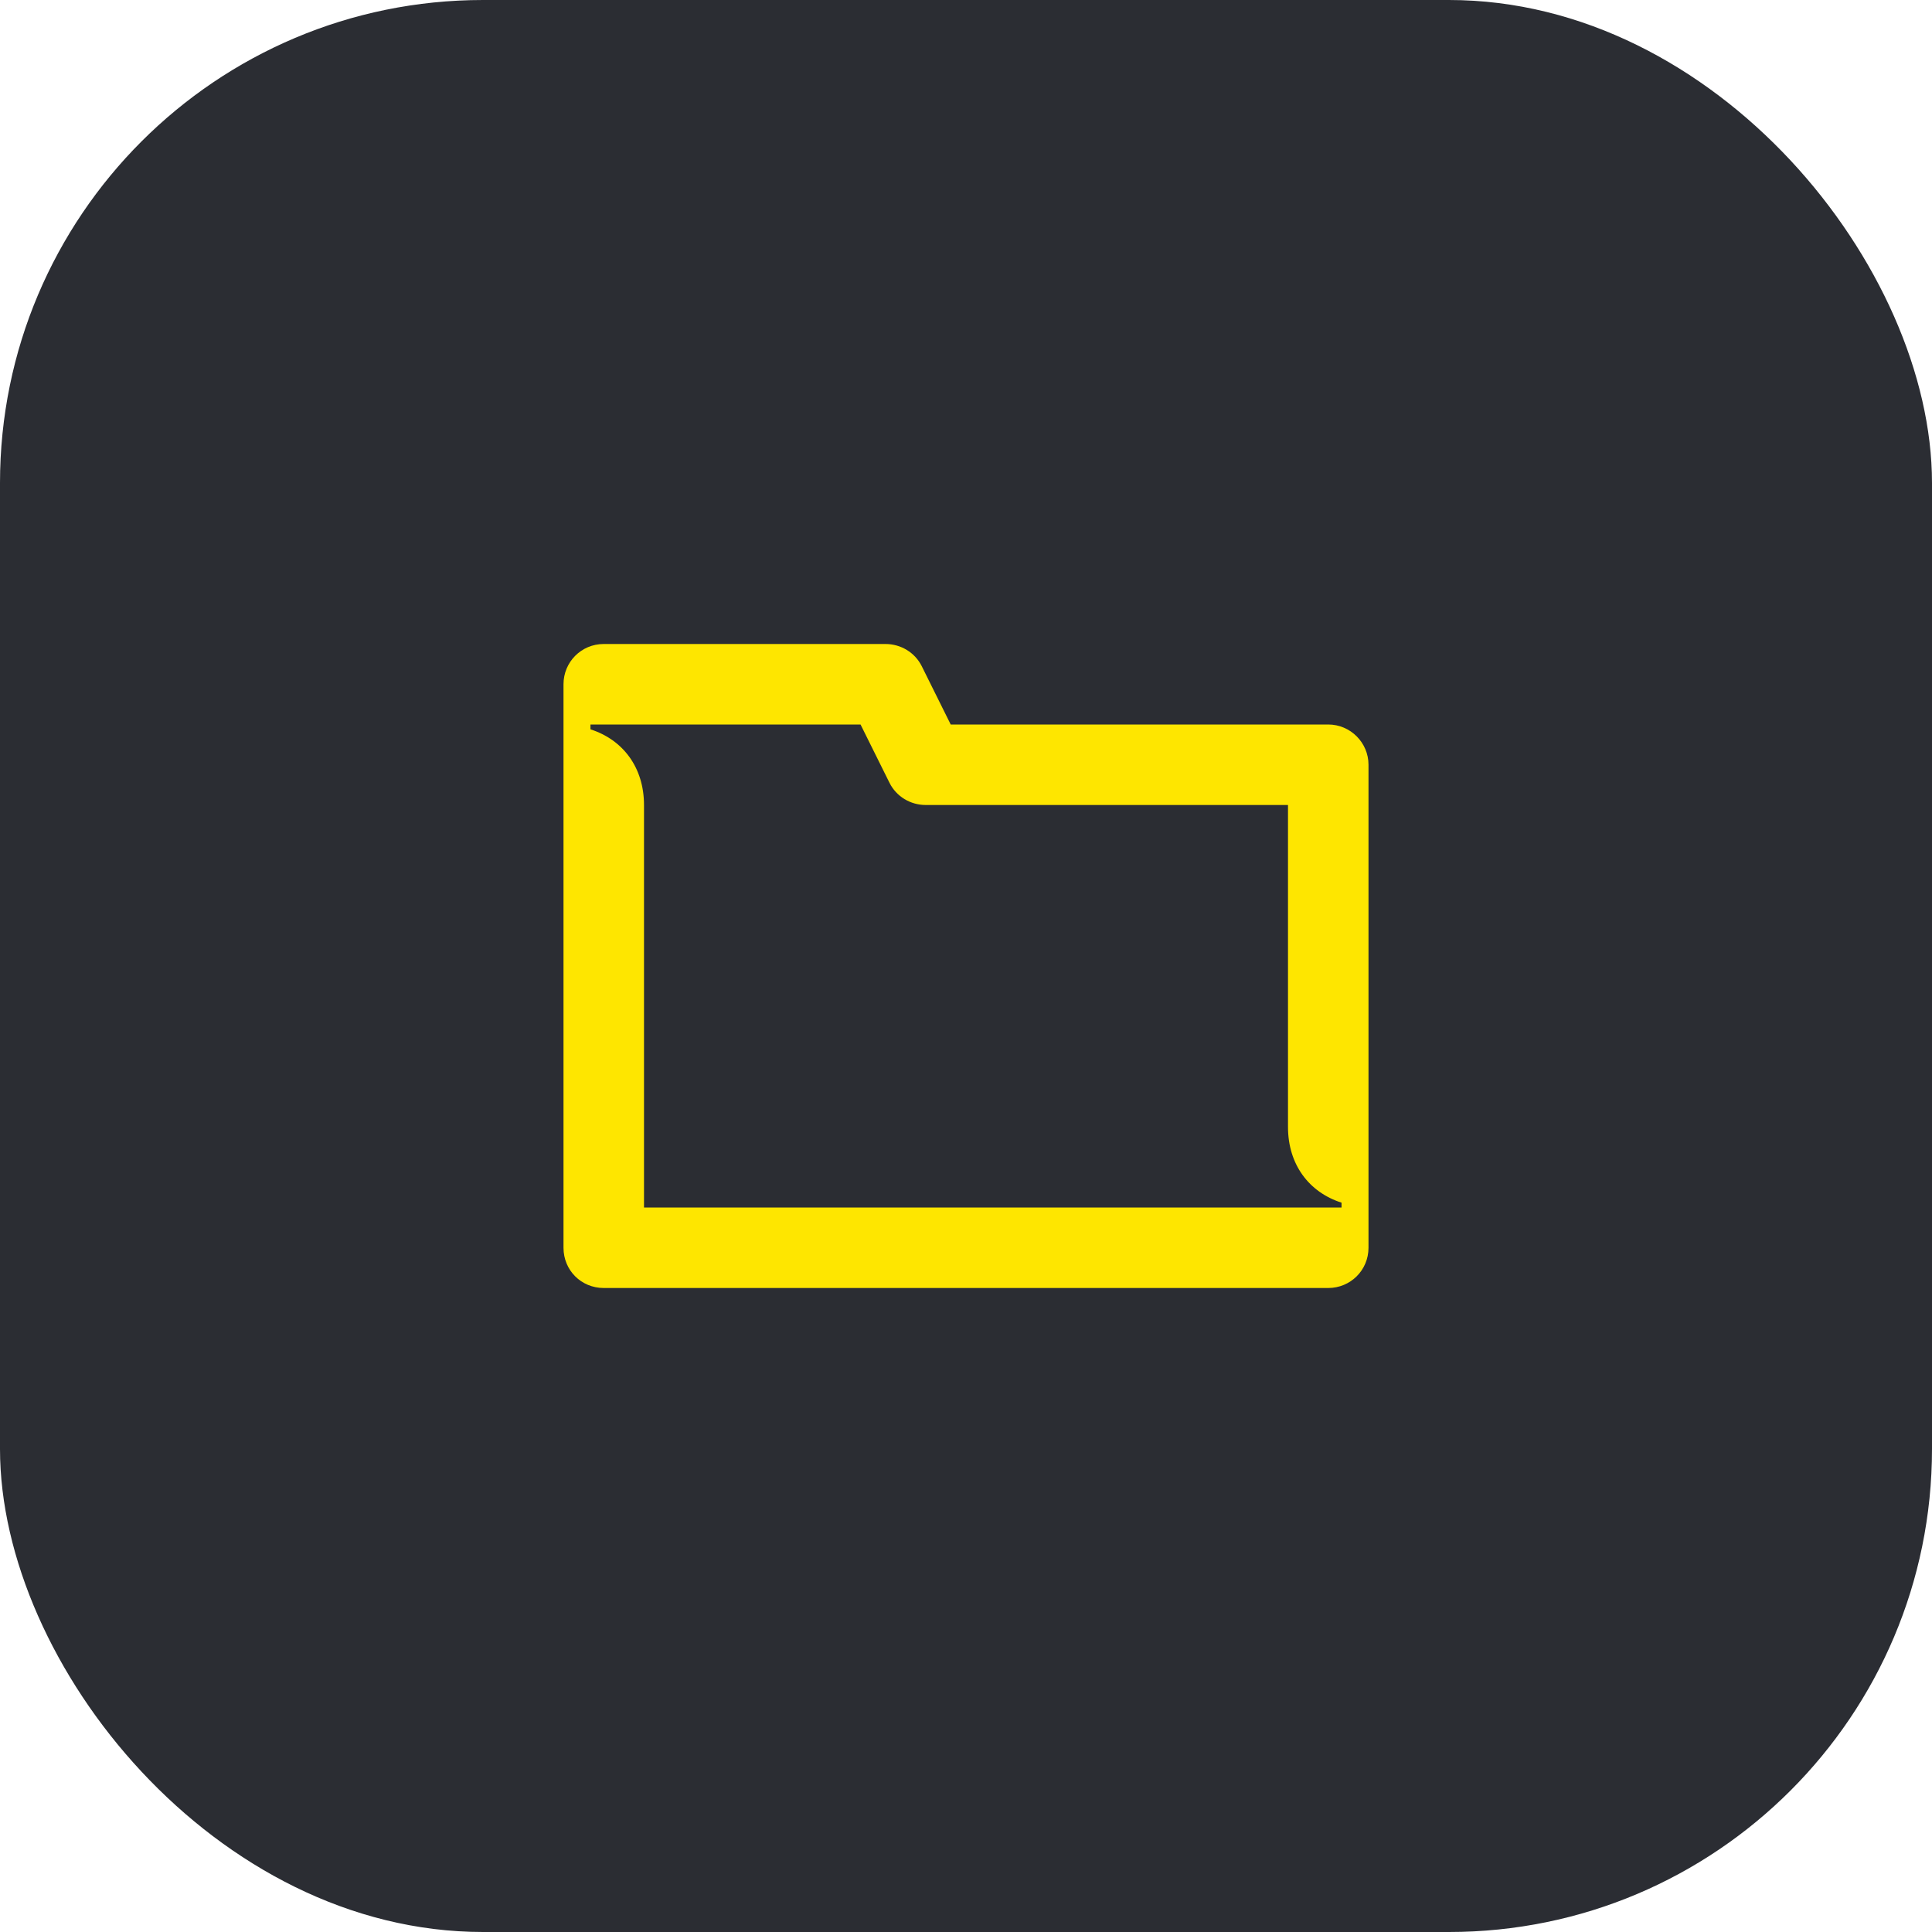 <svg width="48" height="48" viewBox="0 0 48 48" fill="none" xmlns="http://www.w3.org/2000/svg">
<rect width="48" height="48" rx="12" fill="#2B2D33"/>
<path d="M33.33 30H16V20C16 19.07 15.48 18.38 14.67 18.12V18H21.38L22.1 19.45C22.27 19.79 22.62 20 23 20H32V28C32 28.93 32.52 29.62 33.33 29.88V30ZM14 31C14 31.56 14.44 32 15 32H33C33.55 32 34 31.56 34 31V19C34 18.45 33.55 18 33 18H23.62L22.9 16.55C22.73 16.21 22.38 16 22 16H15C14.44 16 14 16.45 14 17V31Z" fill="#FEE600"/>
</svg>
